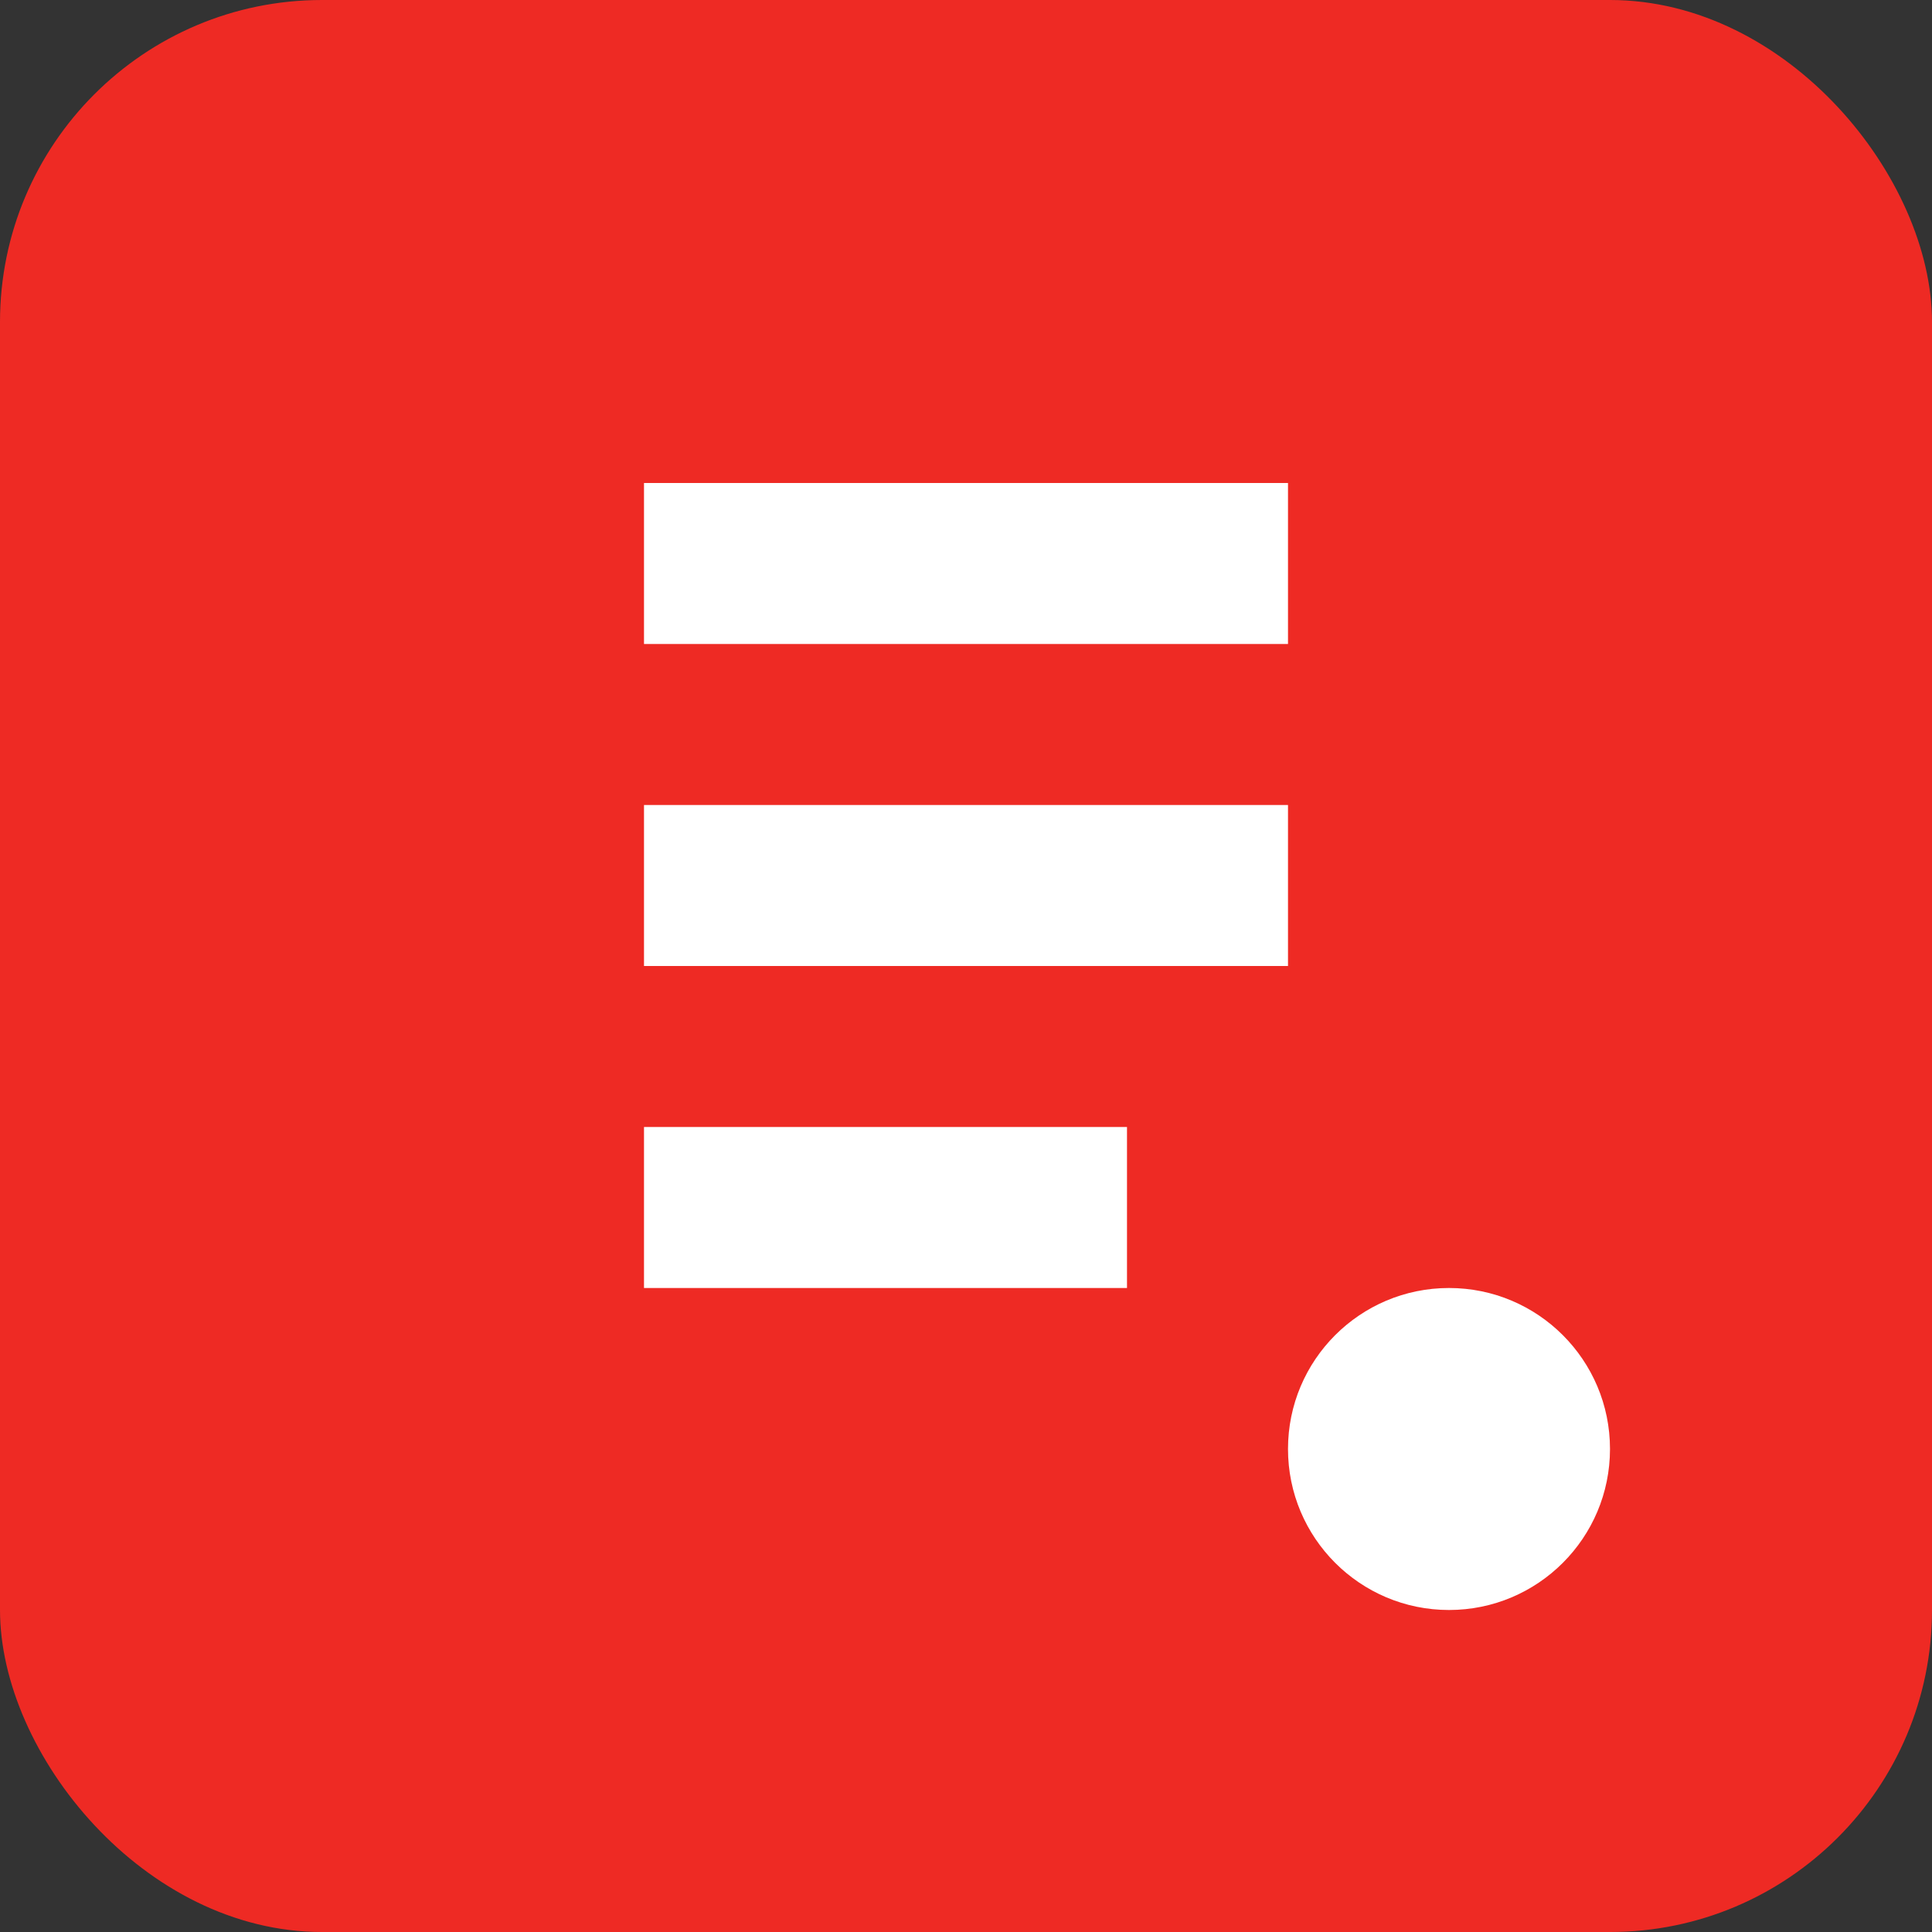 <svg viewBox="0 0 24 24" fill="none" xmlns="http://www.w3.org/2000/svg">
  <rect x="0" y="0" width="24" height="24" fill="#333333" stroke="none"/>
  <rect width="24" height="24" rx="4" fill="#ee2a24"/>
  <path d="M8 6h8v2H8V6zm0 4h8v2H8v-2zm0 4h6v2H8v-2z" fill="white"/>
  <circle cx="18" cy="18" r="2" fill="white"/>
</svg>
